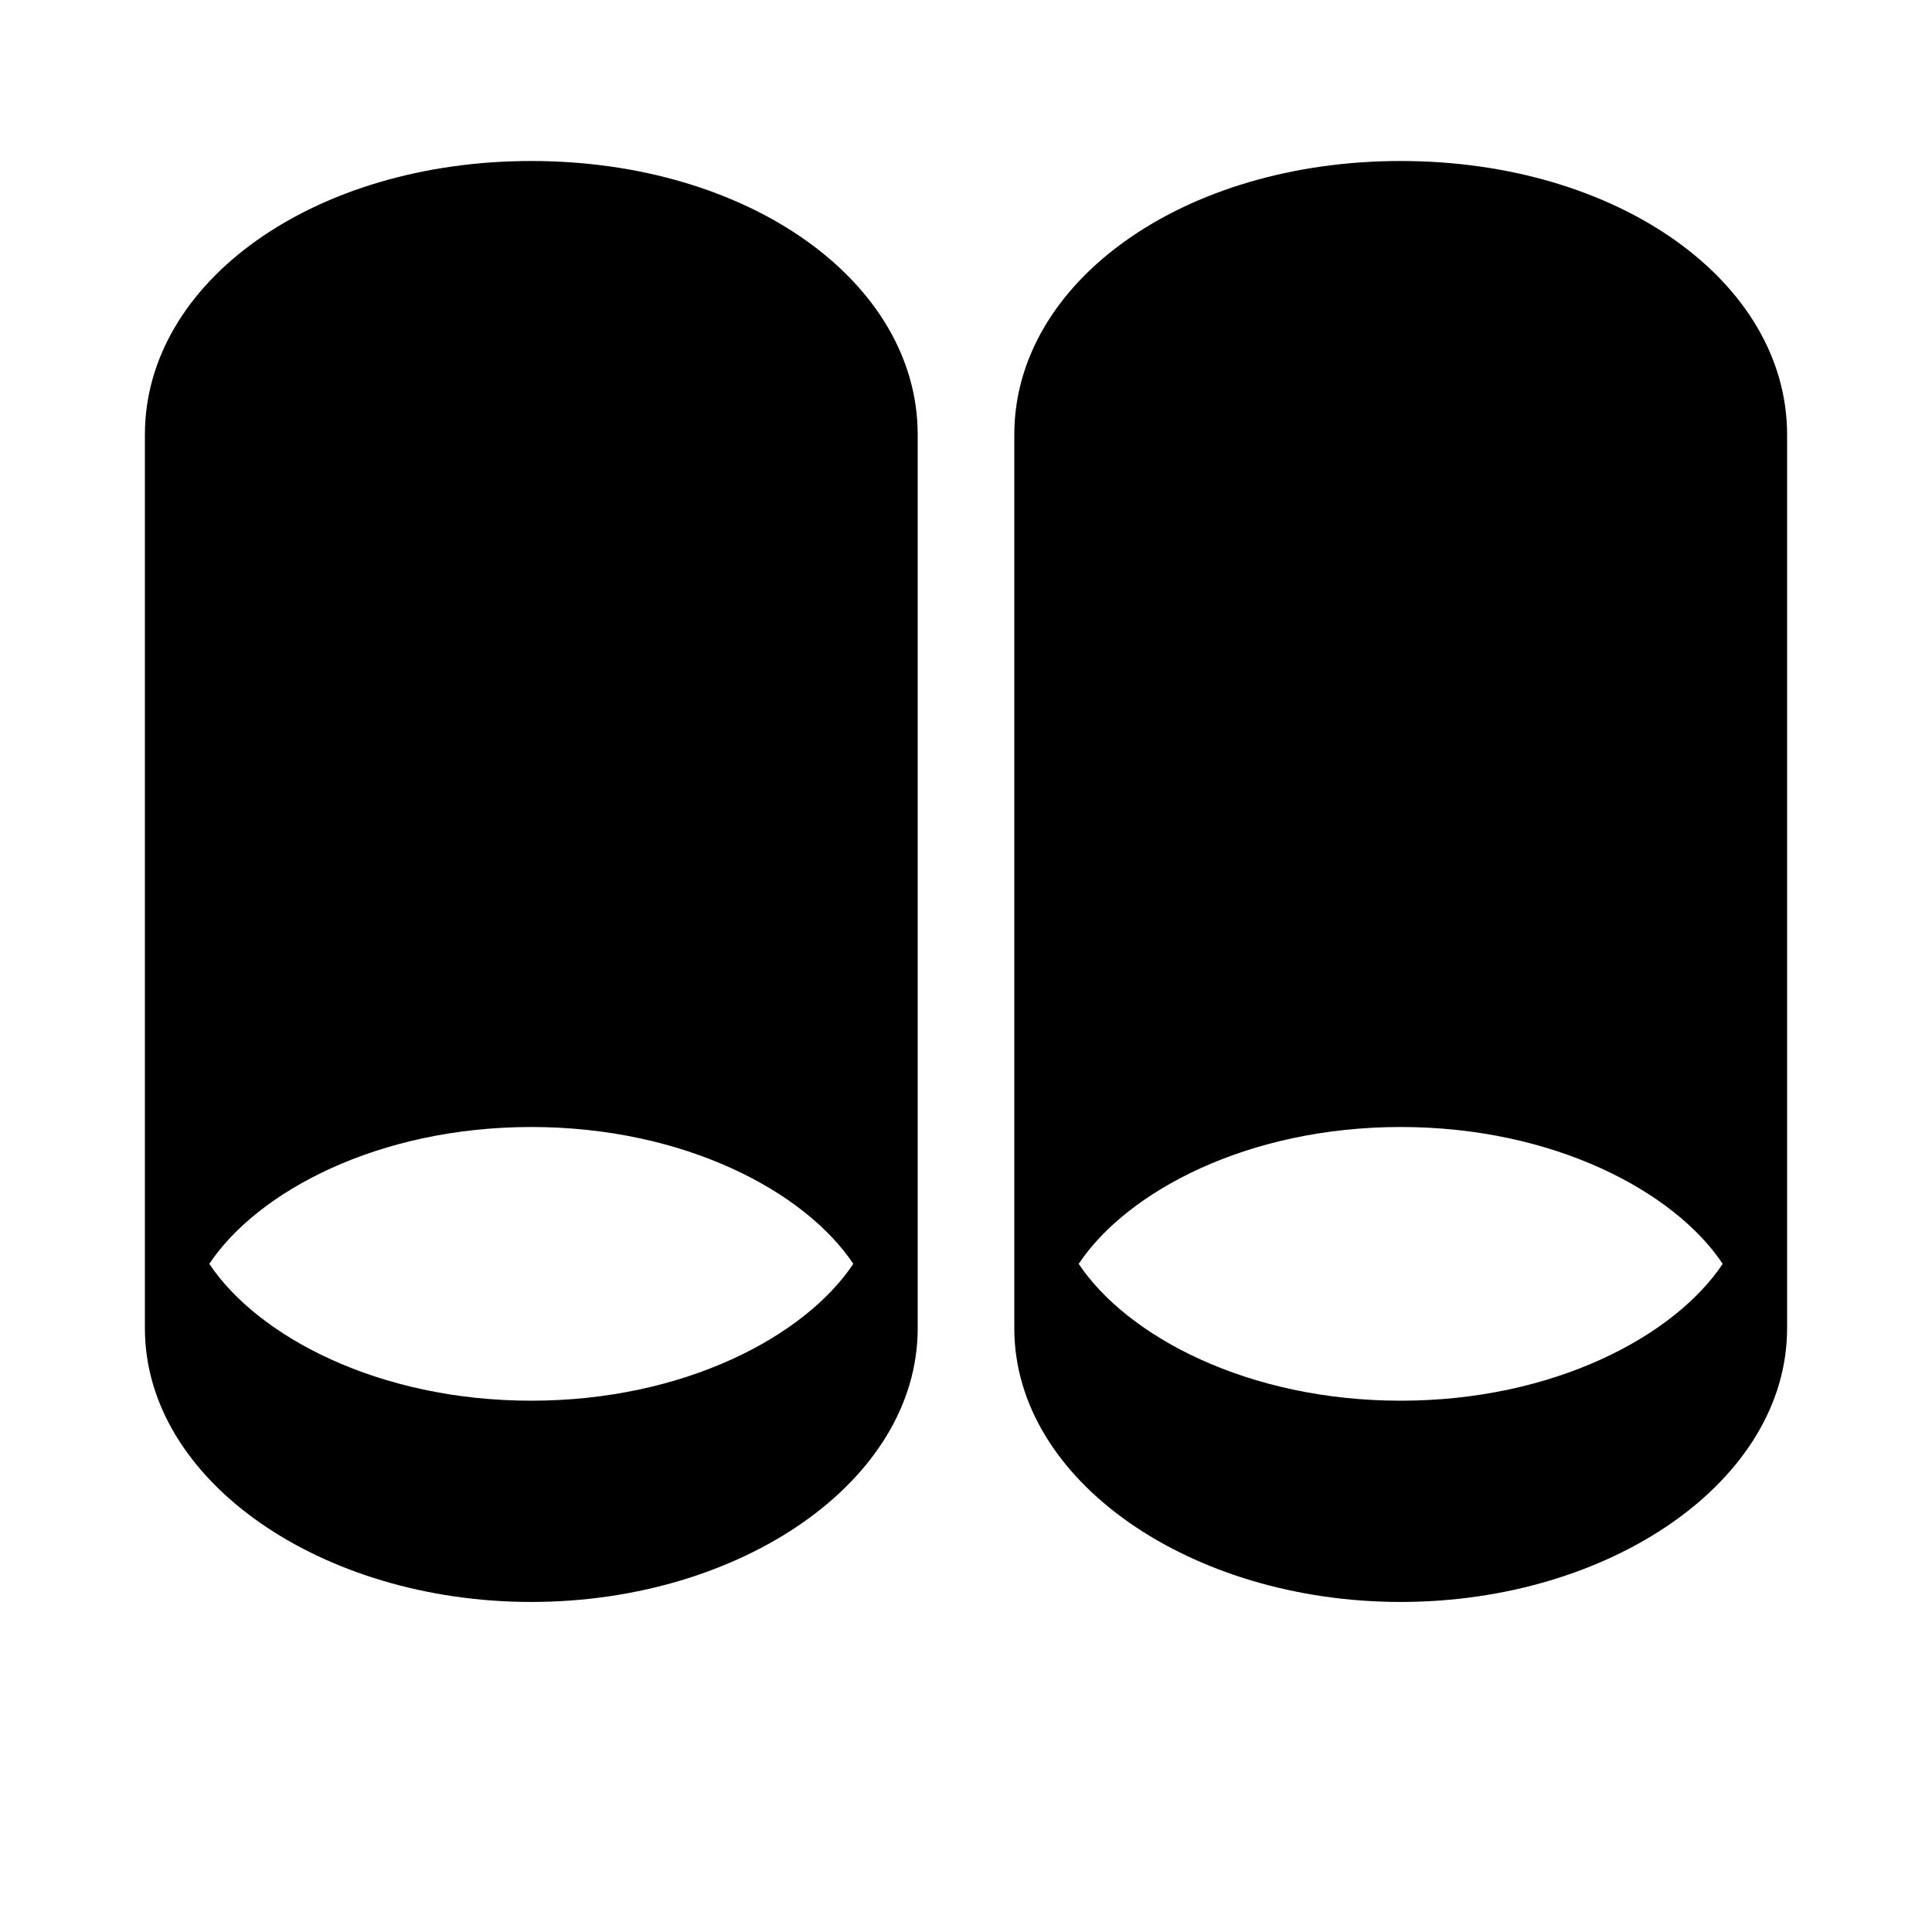 <svg xmlns="http://www.w3.org/2000/svg" width="3em" height="3em" viewBox="0 0 24 24"><path fill="currentColor" d="M6.6 2C3.9 2 1.8 3.5 1.8 5.4v11.1c0 1.9 2.2 3.4 4.8 3.4s4.8-1.5 4.8-3.4V5.4C11.4 3.5 9.3 2 6.6 2m0 15.4c-1.9 0-3.4-.8-4-1.7c.6-.9 2.1-1.7 4-1.7s3.4.8 4 1.7c-.6.9-2.1 1.7-4 1.7M17.4 2c-2.7 0-4.8 1.5-4.8 3.4v11.1c0 1.9 2.2 3.4 4.8 3.4s4.8-1.5 4.8-3.4V5.4c0-1.9-2.1-3.4-4.8-3.4m0 15.4c-1.9 0-3.4-.8-4-1.7c.6-.9 2.1-1.7 4-1.7s3.4.8 4 1.7c-.6.9-2.1 1.7-4 1.7"/></svg>